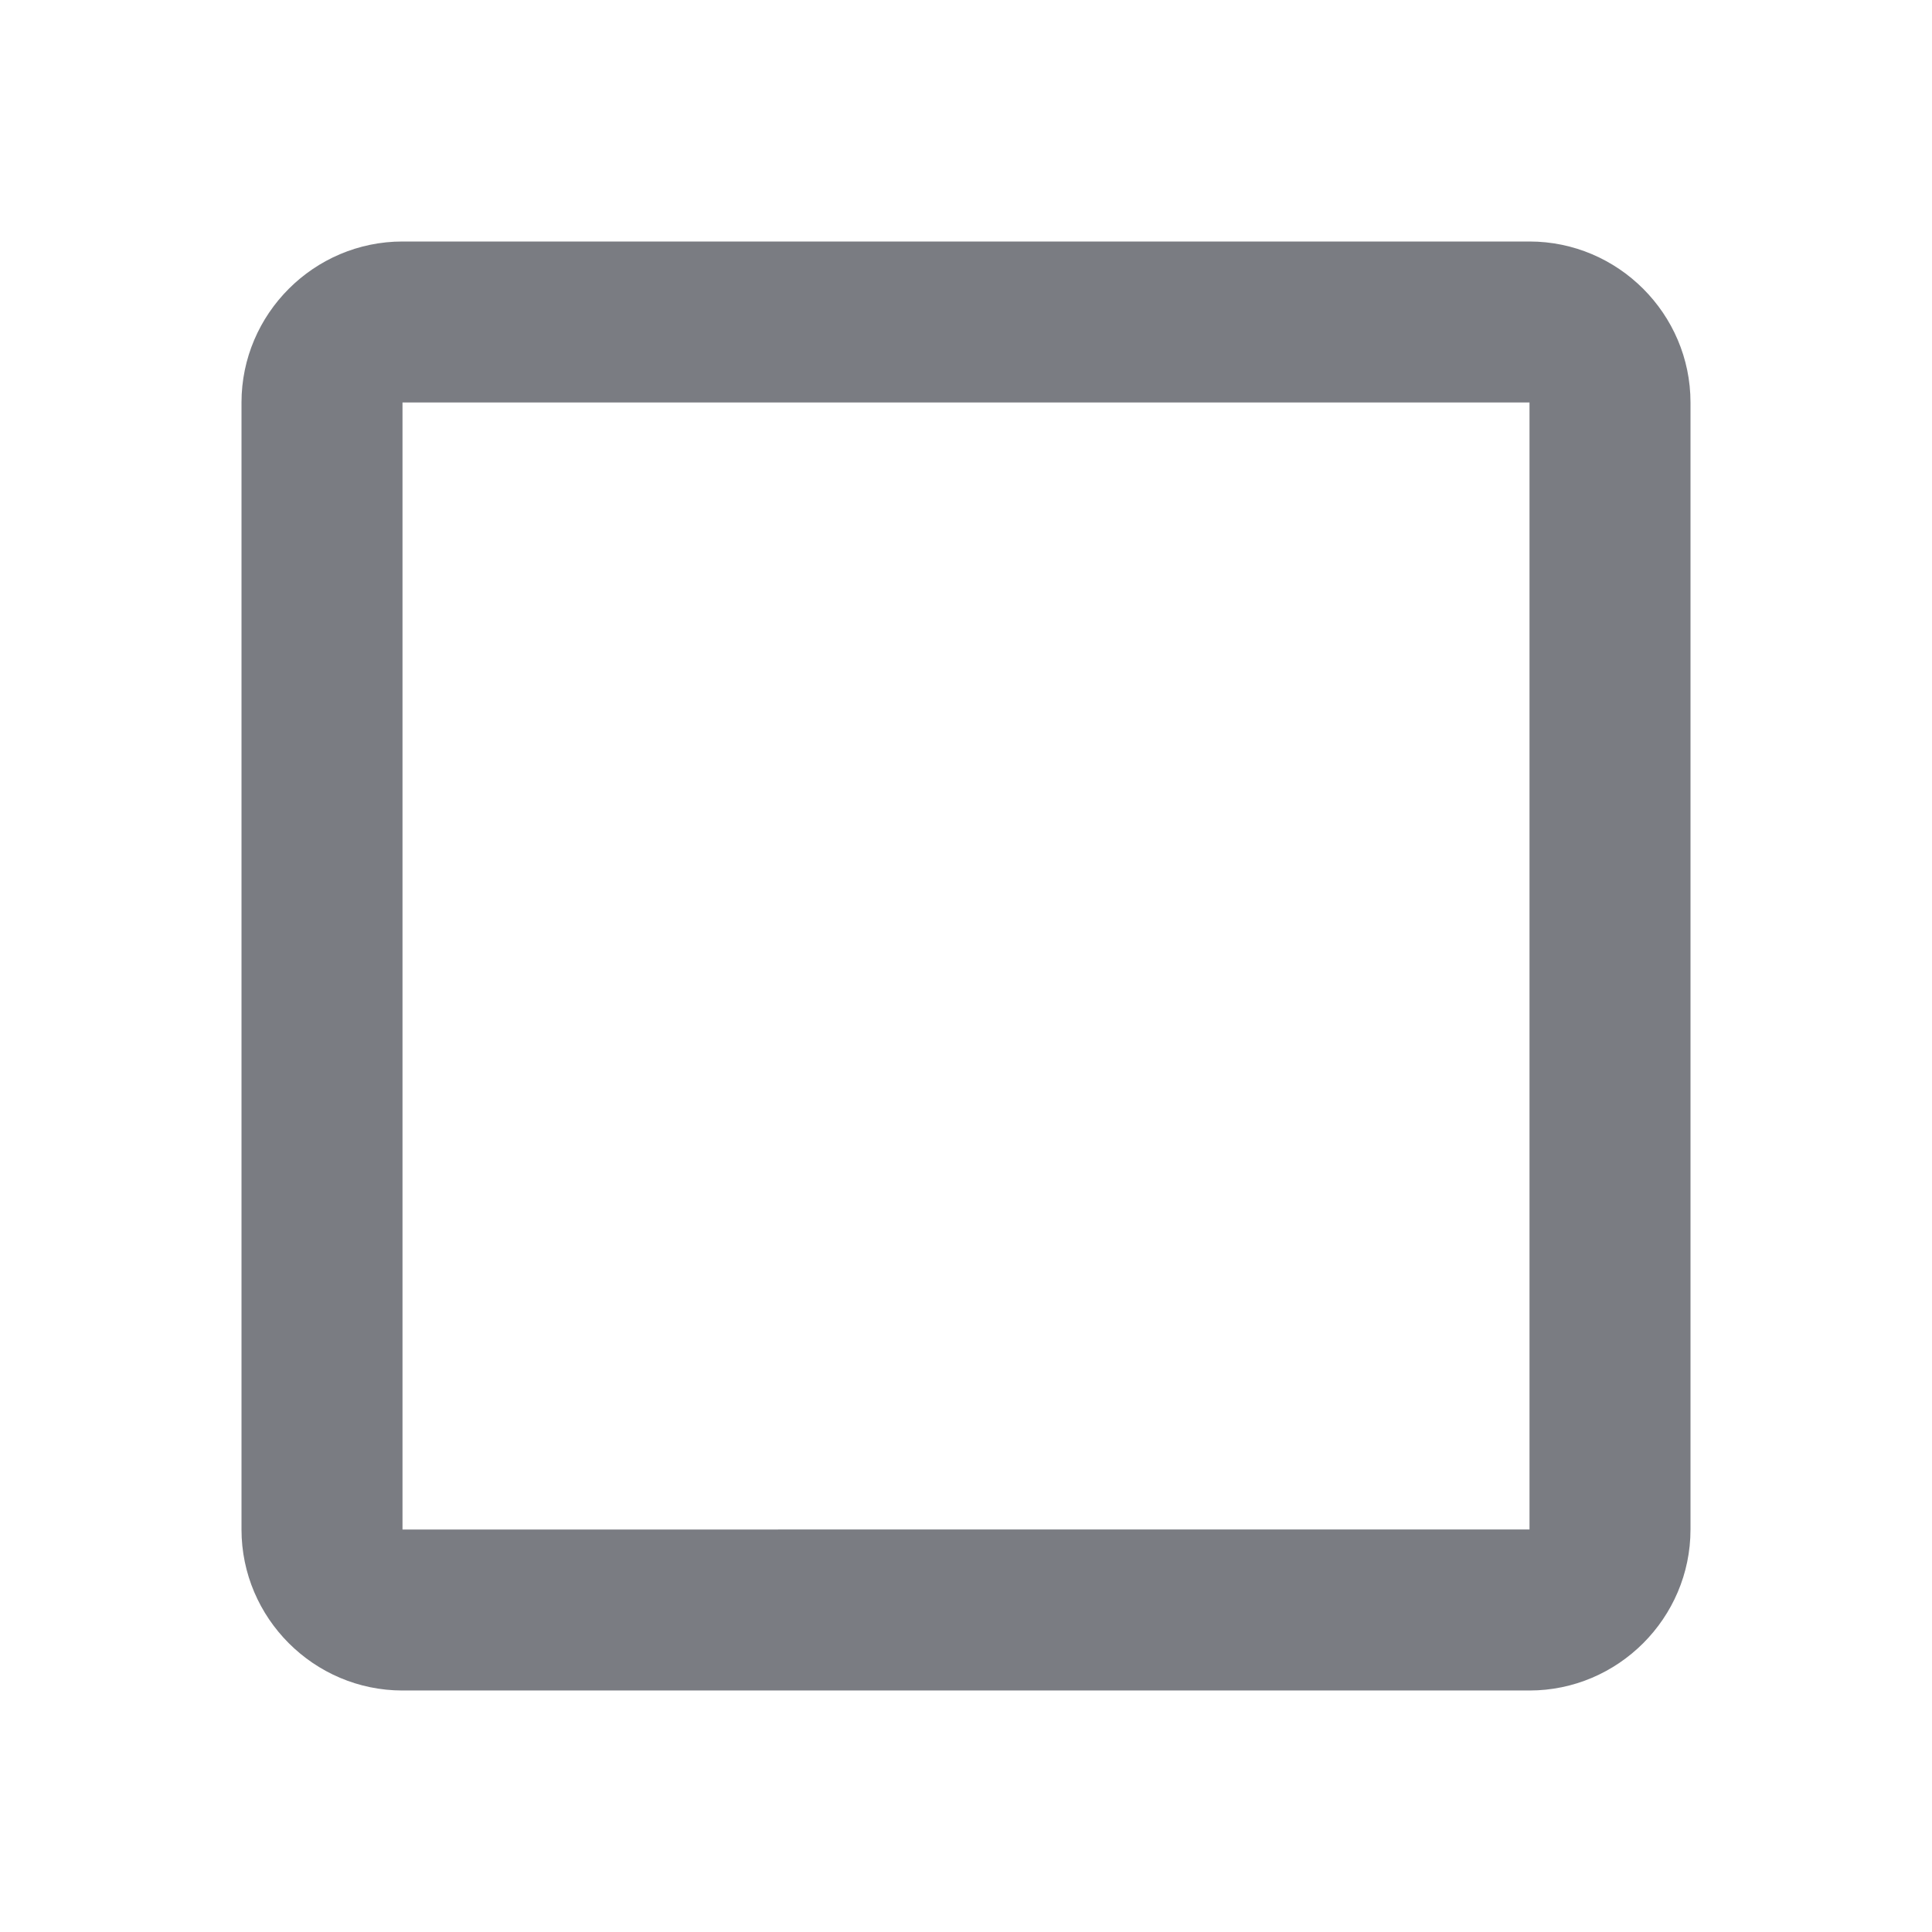 <svg xmlns="http://www.w3.org/2000/svg" width="24" height="24" viewBox="0 0 24 24">
  <path d="M19 5v14H5V5h14m0-2H5c-1.1 0-2 .9-2 2v14c0 1.1.9 2 2 2h14c1.1 0 2-.9 2-2V5c0-1.1-.9-2-2-2z" fill="#0a0e19" opacity="0.54"/>
</svg>
